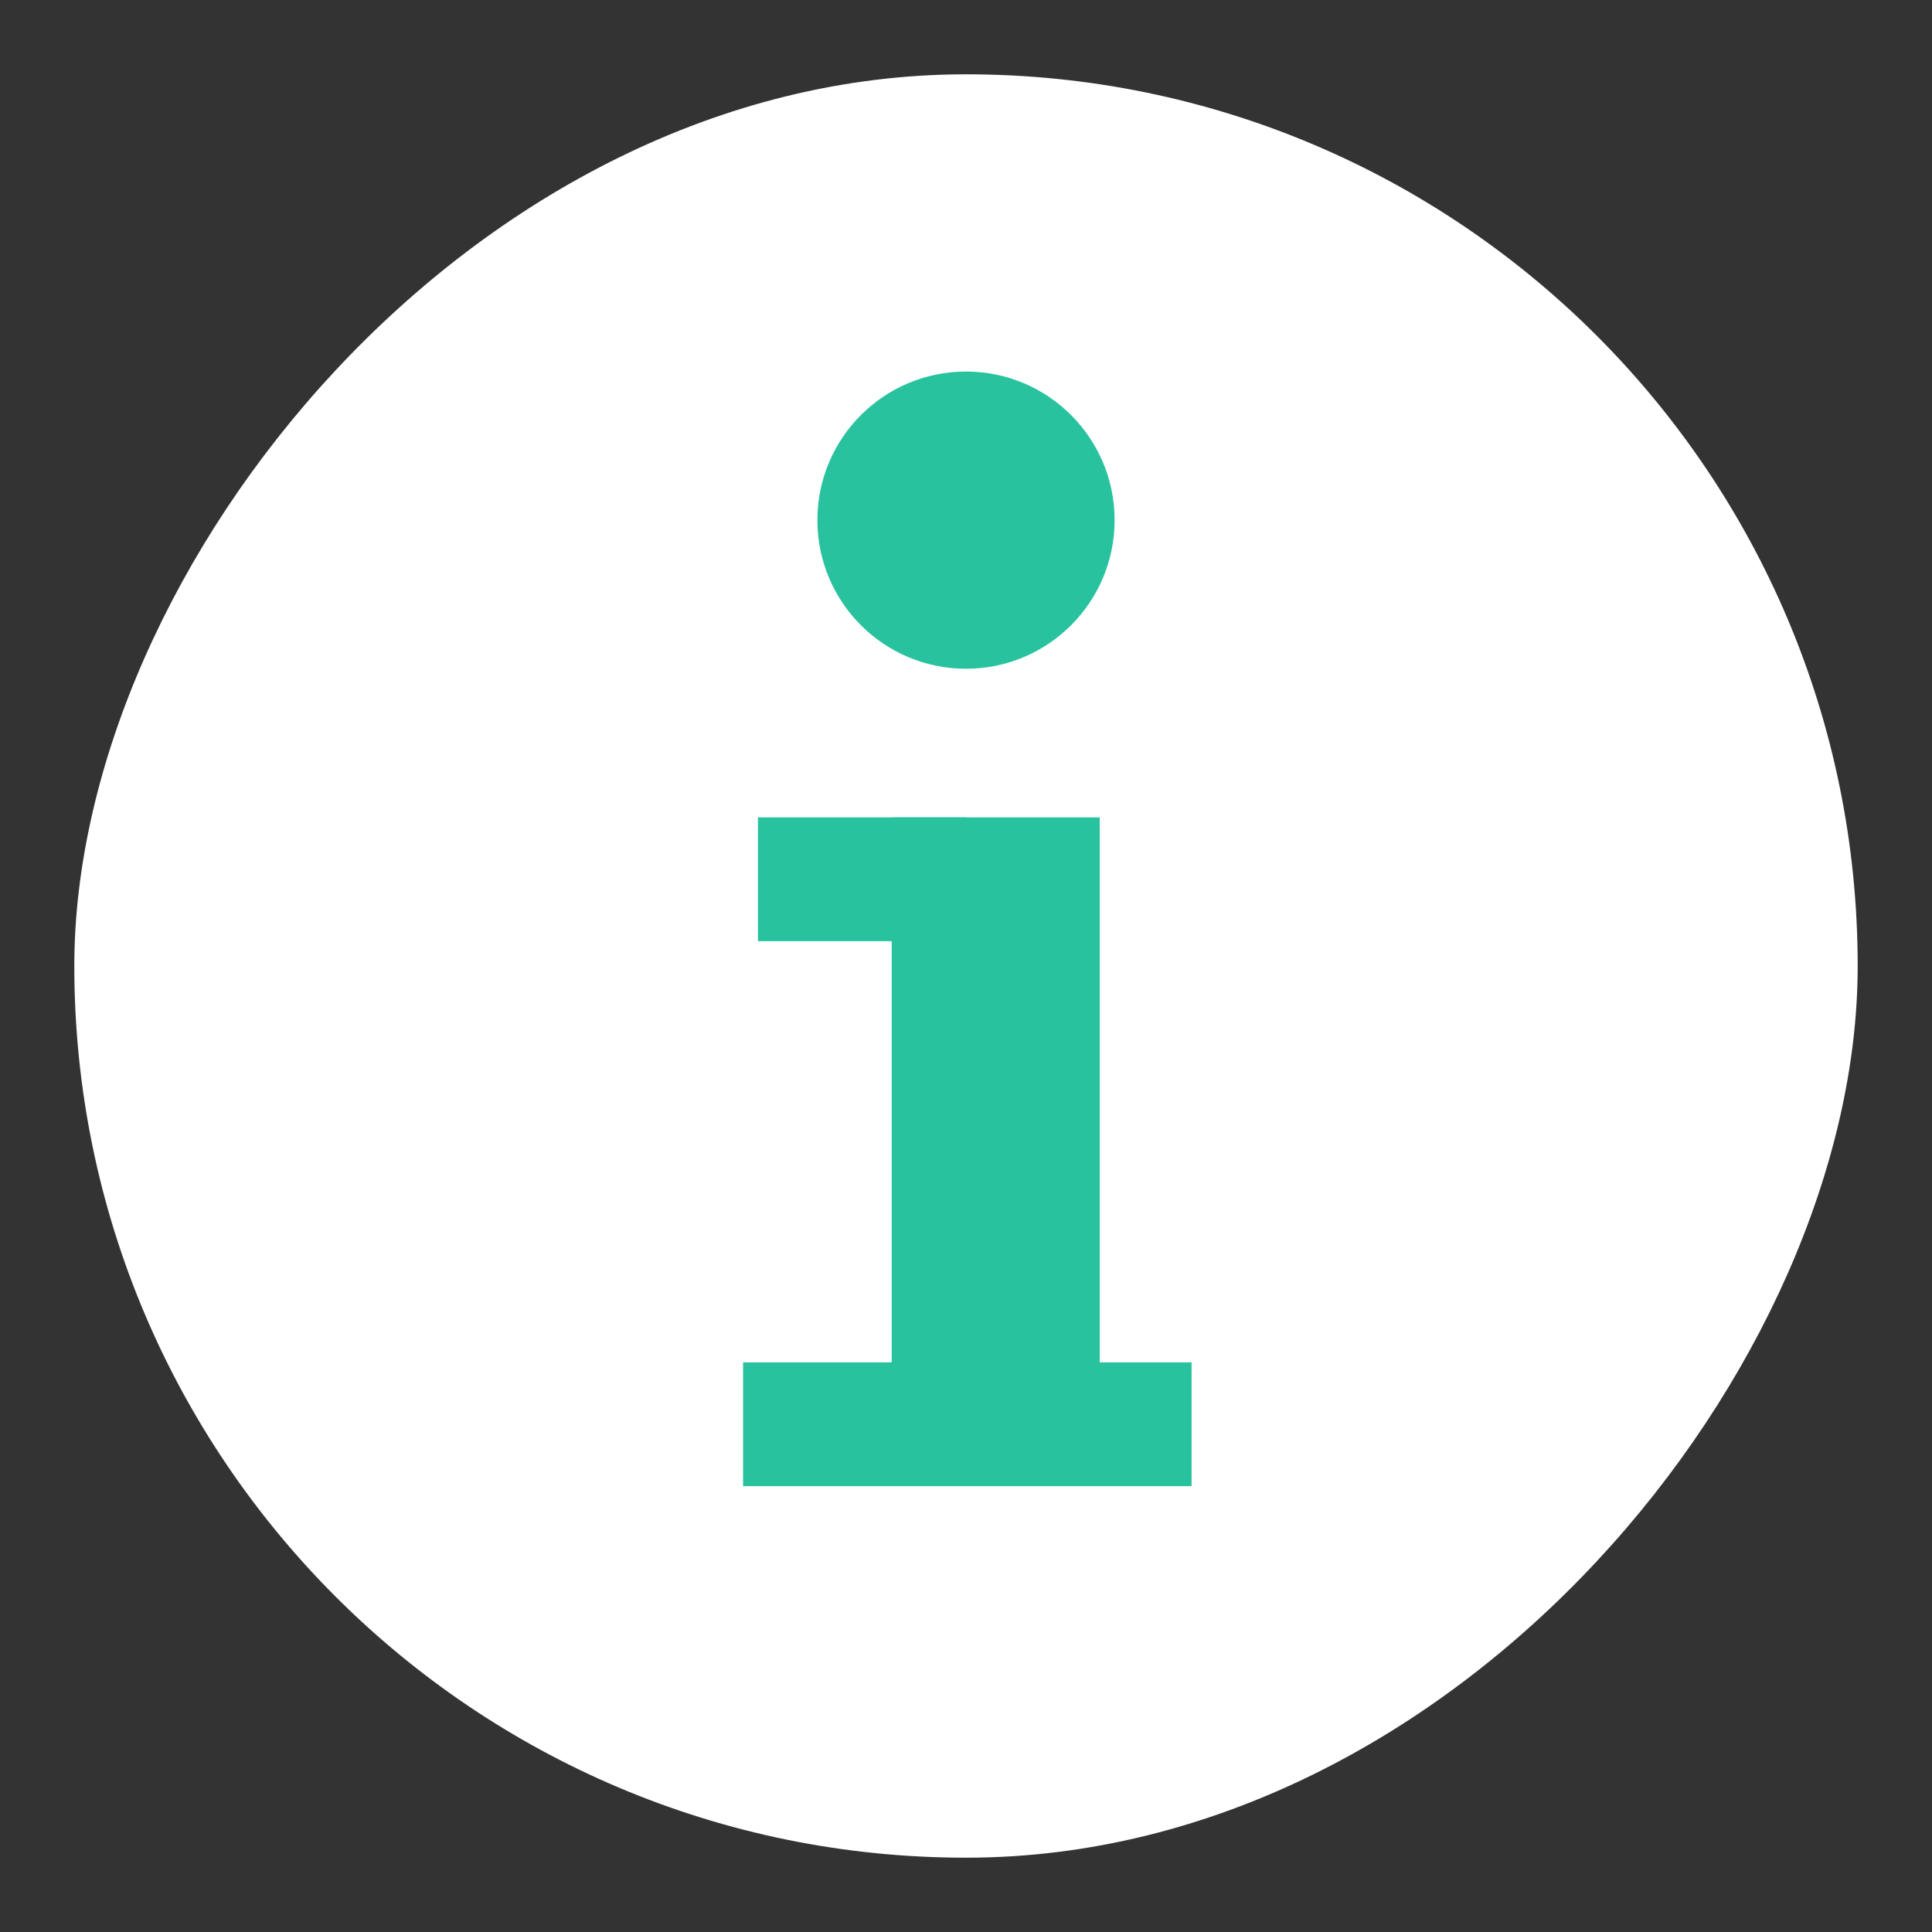 <svg width="13" height="13" viewBox="0 0 13 13" fill="none" xmlns="http://www.w3.org/2000/svg">
<rect x="0" y="0" width="13" height="13" fill="#333333" stroke="none"/>
<g id="Group 34690">
<rect id="Rectangle 414" width="12" height="12" rx="6" transform="matrix(1 0 0 -1 0.5 12.5)" fill="white"/>
<g id="Group 34689">
<path id="Rectangle 412" d="M6 5.5H7.4V9.5H6V5.5Z" fill="#28C39E"/>
<path id="Rectangle 415" d="M5.1 5.5H6.5V6.333H5.1V5.5Z" fill="#28C39E"/>
<path id="Rectangle 416" d="M5 9.167H8.018V10H5V9.167Z" fill="#28C39E"/>
<circle id="Ellipse 453" cx="6.5" cy="3.5" r="1" fill="#28C39E"/>
</g>
</g>
</svg>
